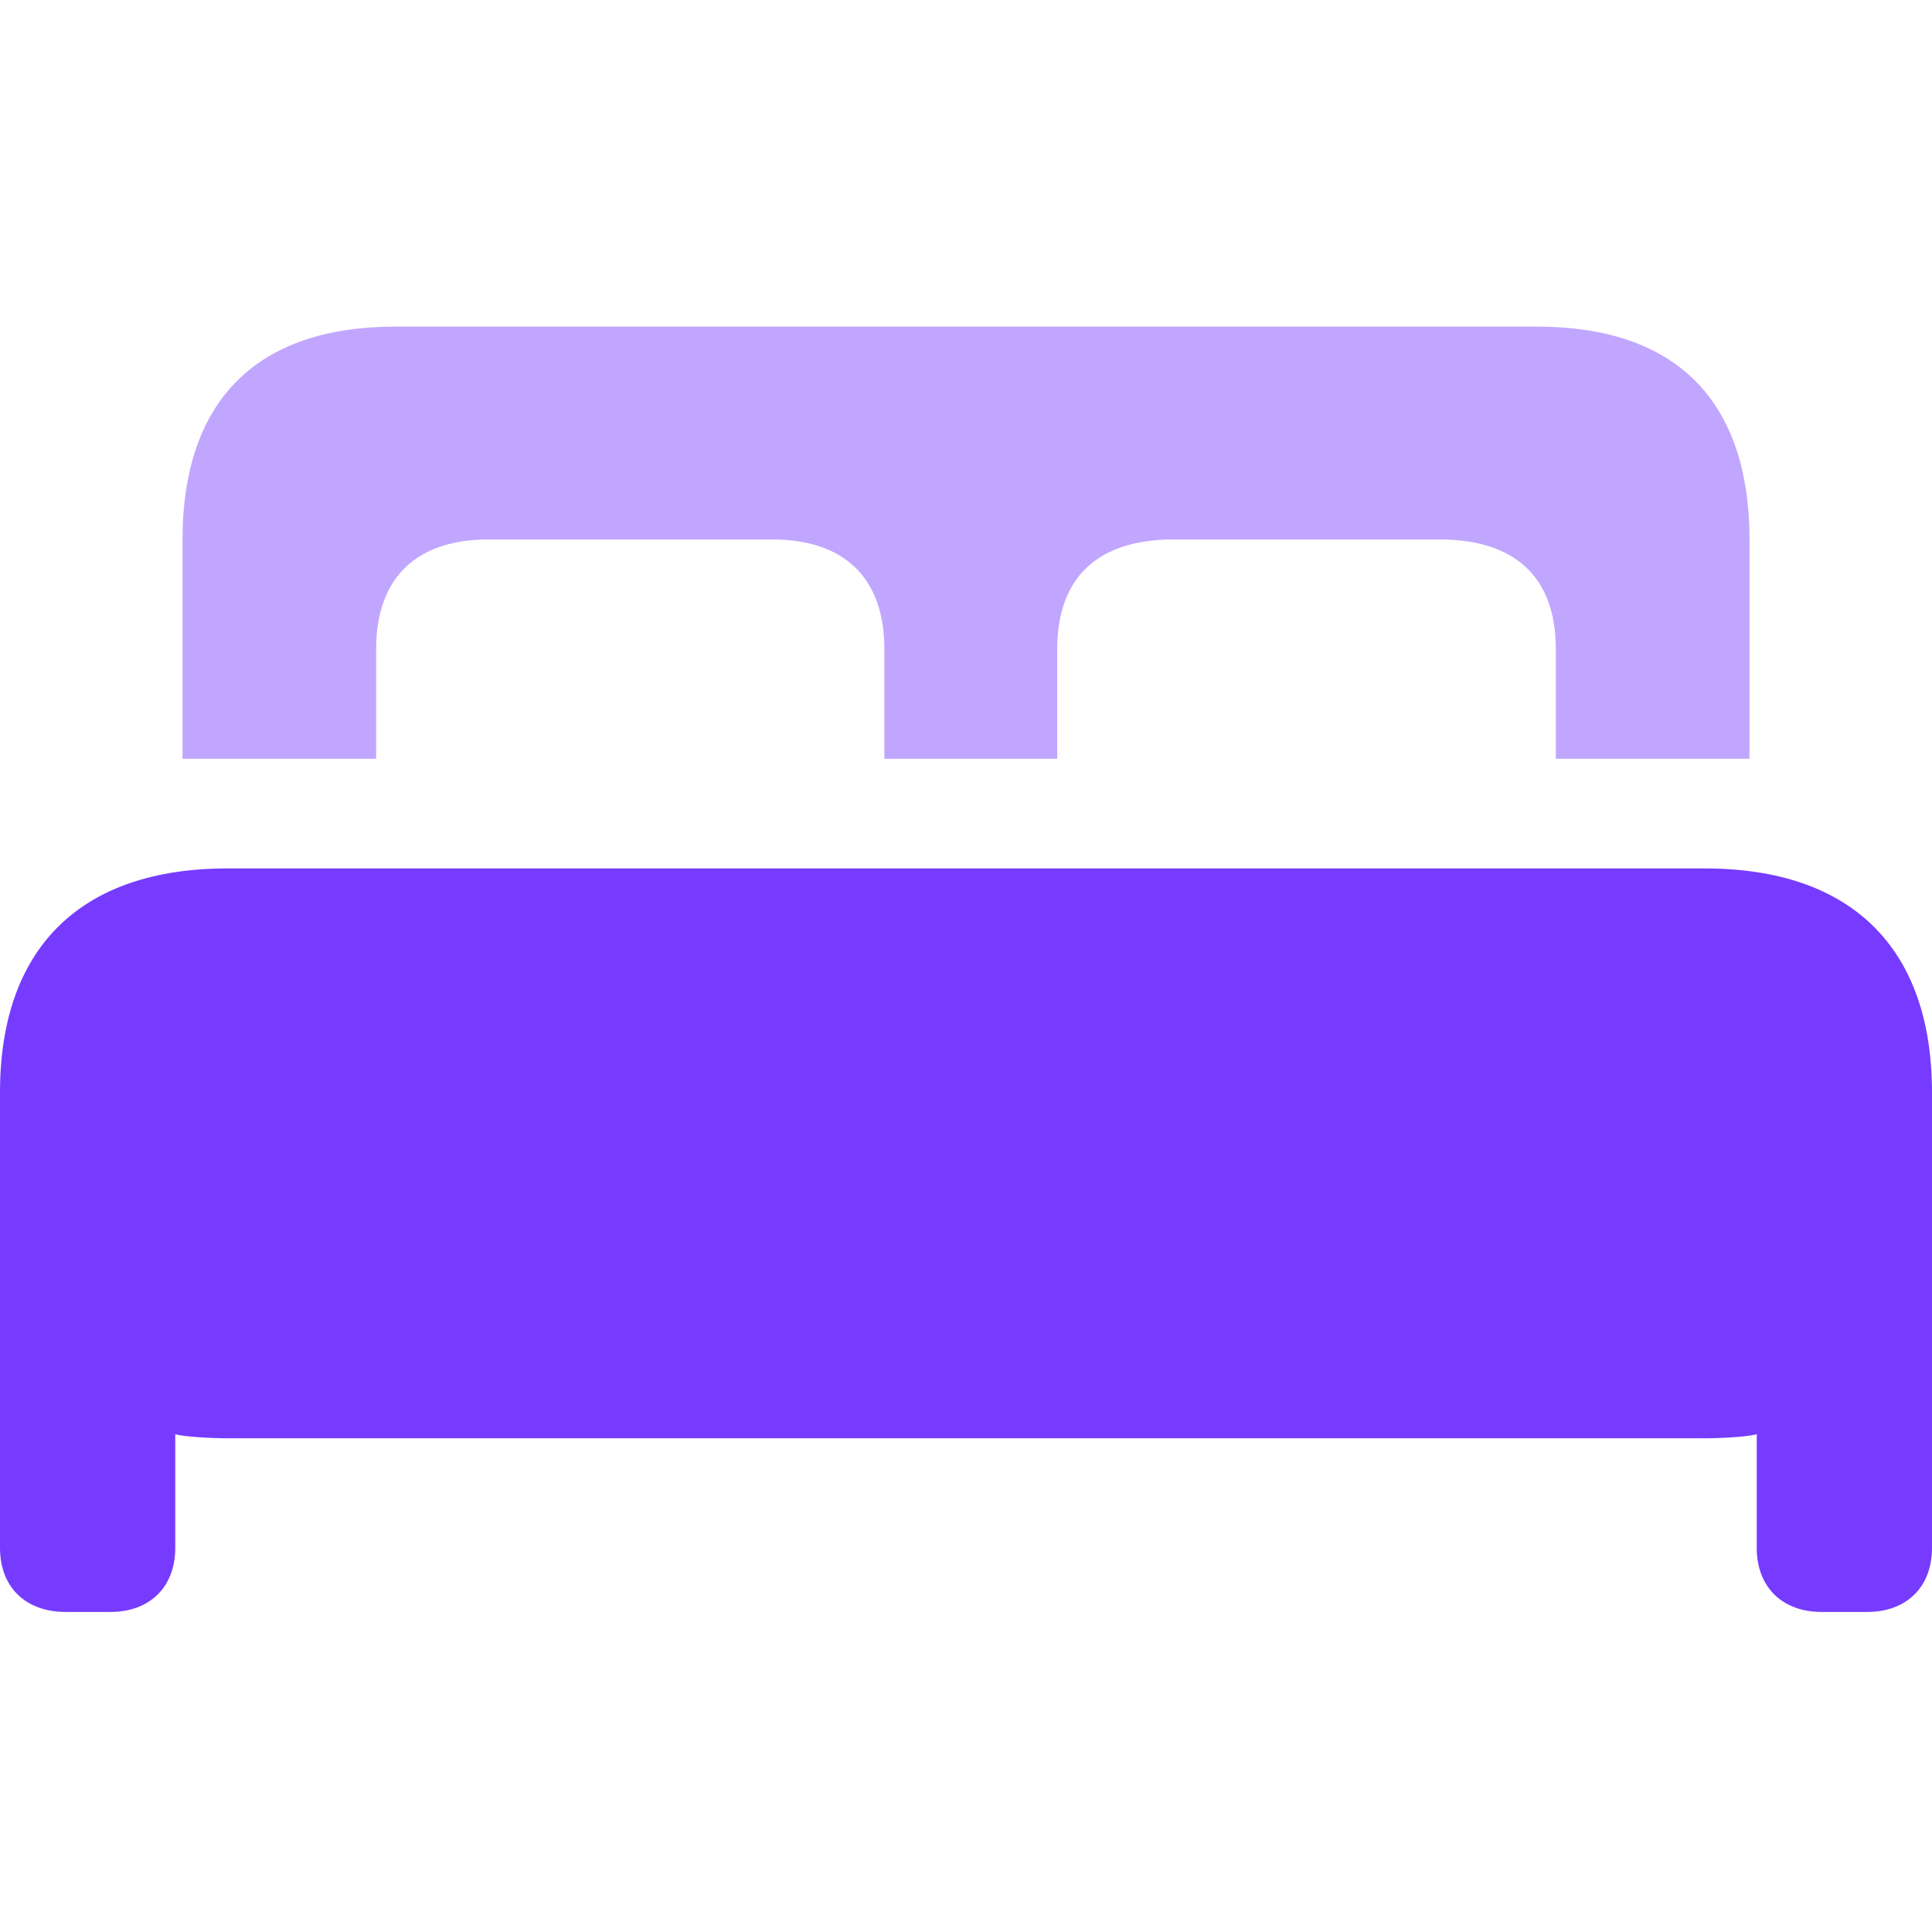 <svg xmlns="http://www.w3.org/2000/svg" width="80" height="80" viewBox="0 0 80 80" fill="none">
  <path d="M0 64.096C0 65.72 1.06 66.747 2.717 66.747H4.574C6.197 66.747 7.257 65.719 7.257 64.096V59.39C7.621 59.49 8.683 59.556 9.444 59.556H70.587C71.35 59.556 72.379 59.489 72.743 59.39V64.096C72.743 65.72 73.803 66.747 75.427 66.747H77.316C78.94 66.747 80 65.719 80 64.096V45.239C80 39.24 76.653 35.96 70.589 35.96H9.411C3.347 35.96 0 39.24 0 45.239V64.096Z" fill="#763BFF"/>
  <path d="M7.557 31.42H15.576V26.879C15.576 23.93 17.233 22.339 20.216 22.339H31.98C34.963 22.339 36.62 23.93 36.62 26.879V31.419H43.777V26.879C43.777 23.93 45.434 22.339 48.583 22.339H59.619C62.767 22.339 64.424 23.93 64.424 26.879V31.419H72.444V22.372C72.444 16.506 69.33 13.524 63.63 13.524H16.371C10.704 13.524 7.557 16.506 7.557 22.372V31.42Z" fill="#C1A6FF"/>
</svg>